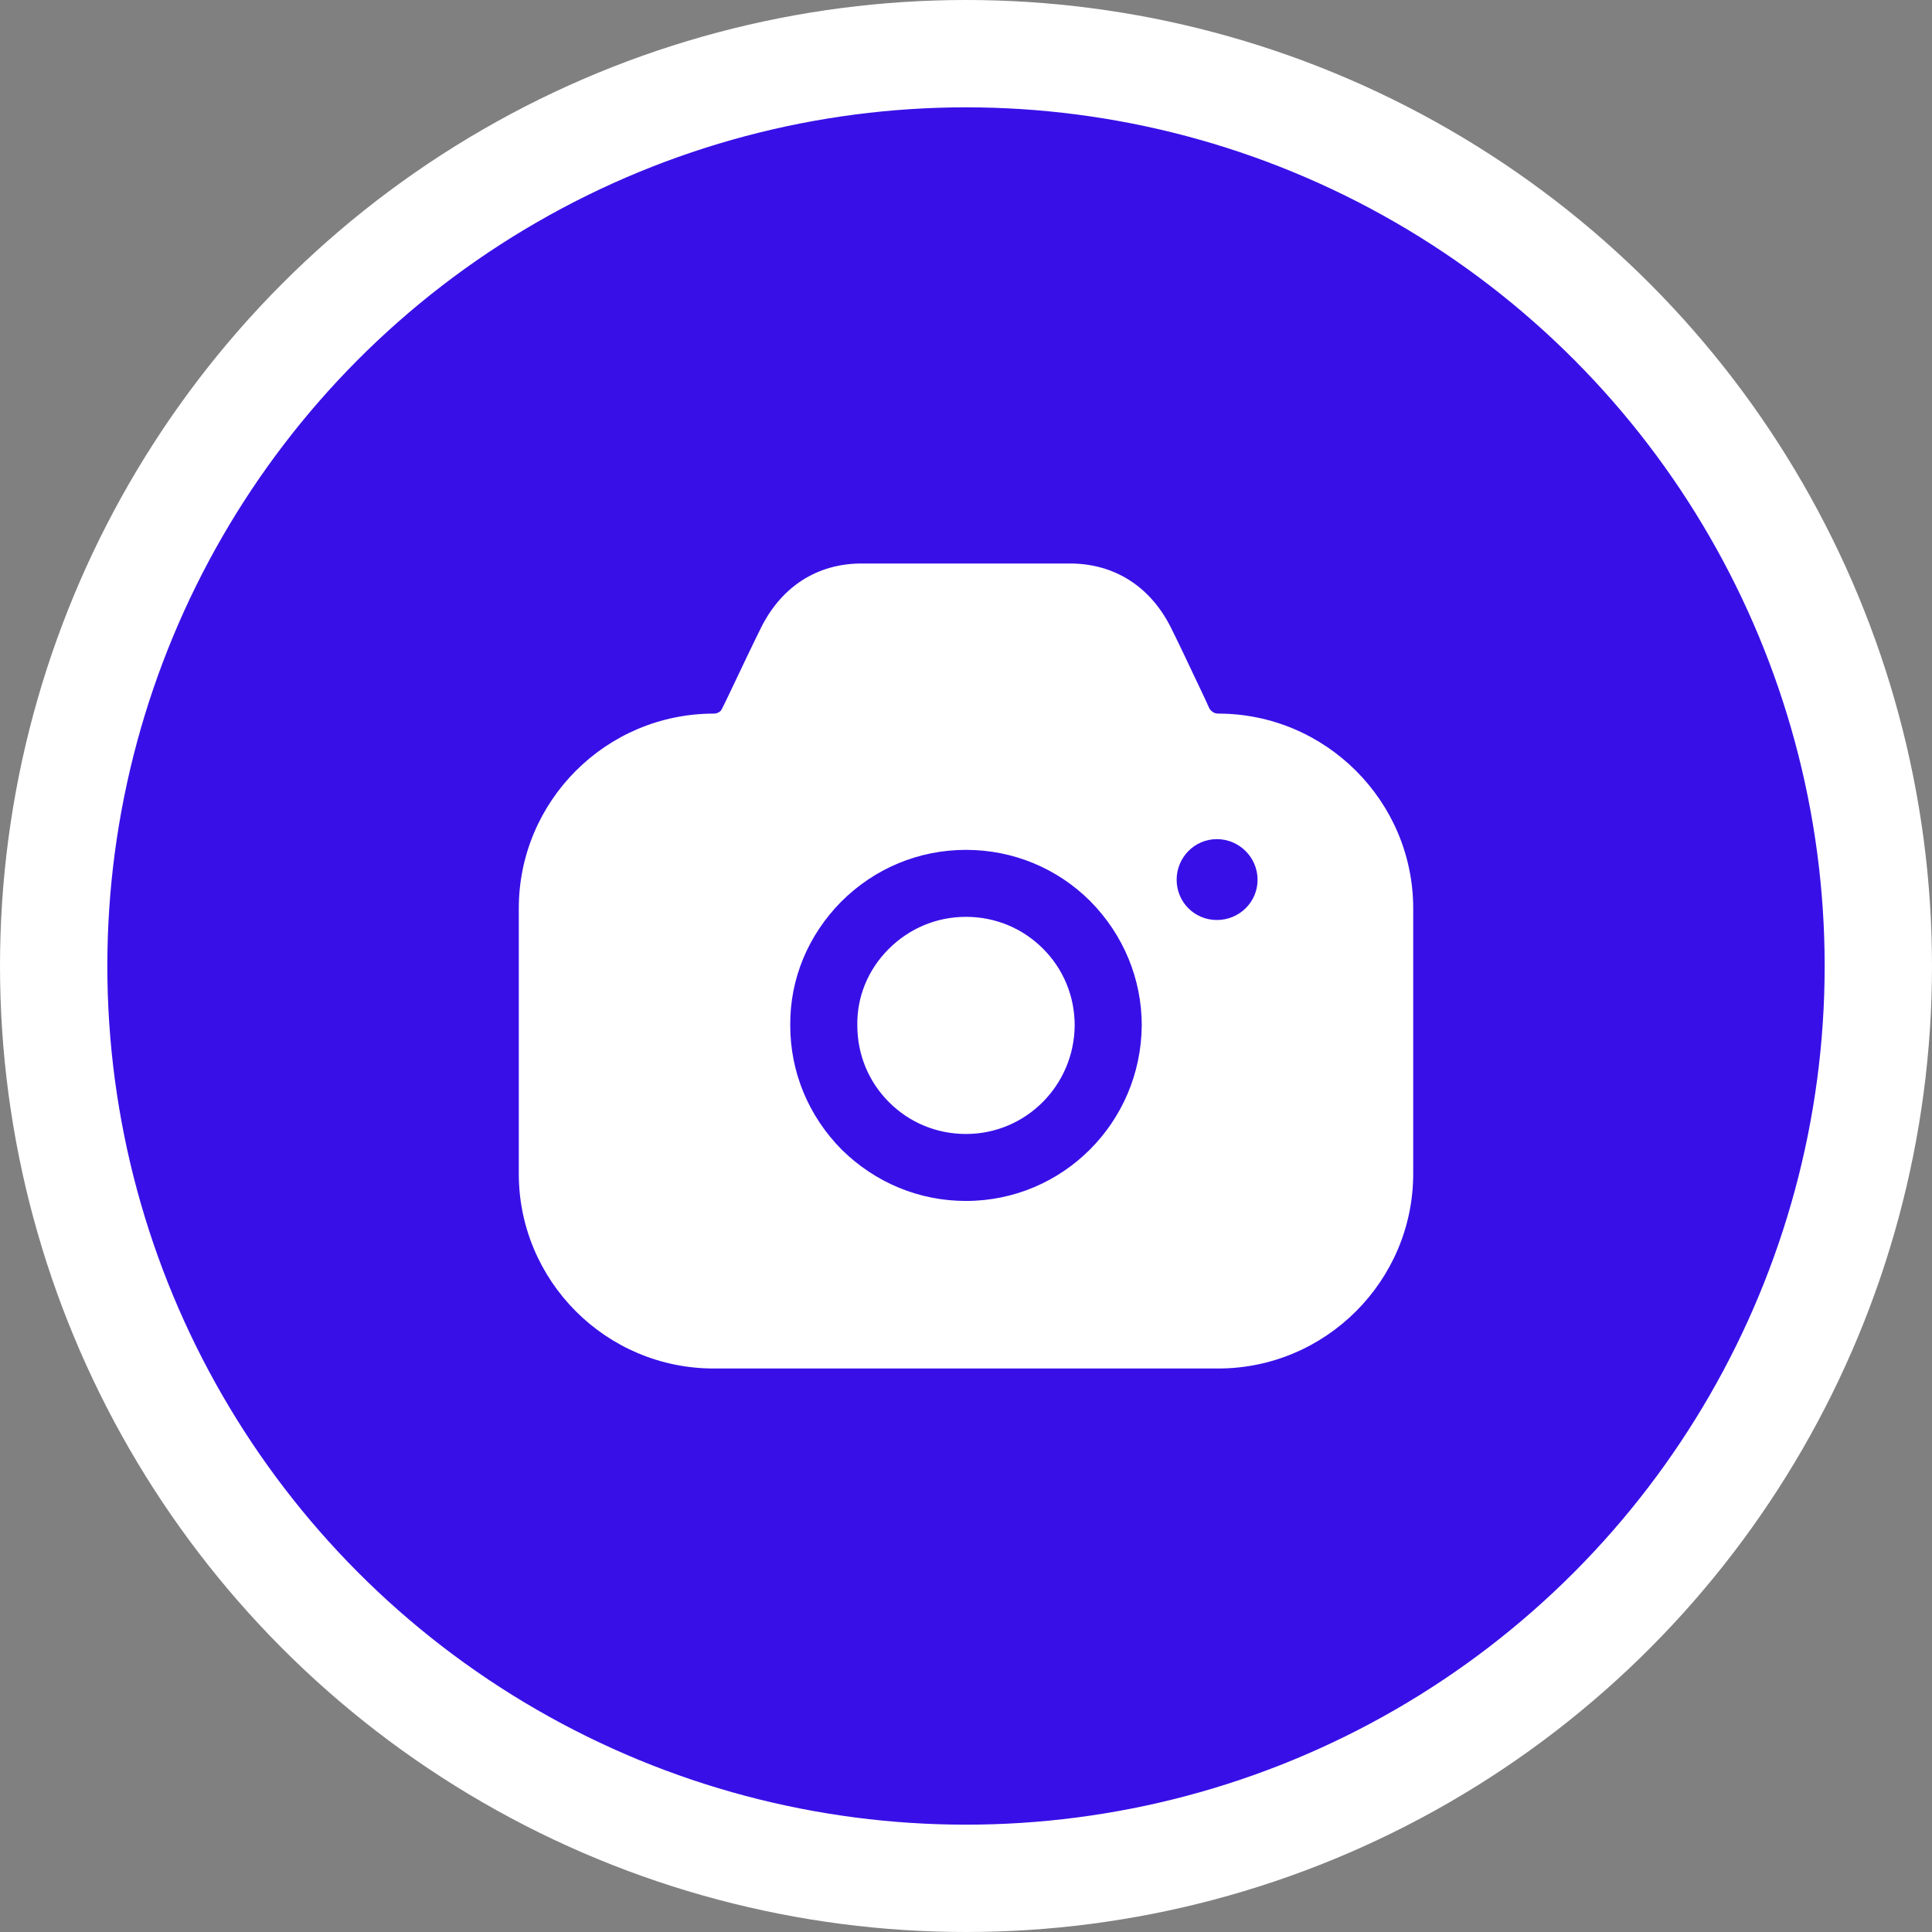 <svg width="36" height="36" viewBox="0 0 36 36" fill="none" xmlns="http://www.w3.org/2000/svg">
<rect x="0" y="0" width="36" height="36" fill="#808080" stroke="none"/>
<circle cx="18" cy="18" r="17" fill="#3810E7" stroke="white" stroke-width="2"/>
<path fill-rule="evenodd" clip-rule="evenodd" d="M22.533 13.197C22.567 13.255 22.625 13.297 22.7 13.297C24.7 13.297 26.333 14.928 26.333 16.926V21.871C26.333 23.869 24.7 25.5 22.7 25.5H13.3C11.292 25.5 9.667 23.869 9.667 21.871V16.926C9.667 14.928 11.292 13.297 13.3 13.297C13.367 13.297 13.433 13.264 13.458 13.197L13.508 13.097C13.537 13.037 13.567 12.975 13.597 12.912C13.81 12.463 14.046 11.966 14.192 11.674C14.575 10.925 15.225 10.508 16.033 10.5H19.958C20.767 10.508 21.425 10.925 21.808 11.674C21.94 11.936 22.14 12.358 22.332 12.765C22.372 12.849 22.412 12.933 22.45 13.014L22.533 13.197ZM21.925 16.393C21.925 16.81 22.258 17.143 22.675 17.143C23.092 17.143 23.433 16.81 23.433 16.393C23.433 15.977 23.092 15.636 22.675 15.636C22.258 15.636 21.925 15.977 21.925 16.393ZM16.558 17.684C16.95 17.293 17.458 17.084 18 17.084C18.542 17.084 19.05 17.293 19.433 17.675C19.817 18.058 20.025 18.566 20.025 19.107C20.017 20.223 19.117 21.13 18 21.13C17.458 21.13 16.95 20.922 16.567 20.539C16.183 20.156 15.975 19.648 15.975 19.107V19.099C15.967 18.574 16.175 18.067 16.558 17.684ZM20.308 21.421C19.717 22.012 18.9 22.378 18 22.378C17.125 22.378 16.308 22.037 15.683 21.421C15.067 20.797 14.725 19.981 14.725 19.107C14.717 18.241 15.058 17.426 15.675 16.801C16.3 16.177 17.125 15.836 18 15.836C18.875 15.836 19.7 16.177 20.317 16.793C20.933 17.417 21.275 18.241 21.275 19.107C21.267 20.014 20.9 20.83 20.308 21.421Z" fill="white"/>
</svg>
